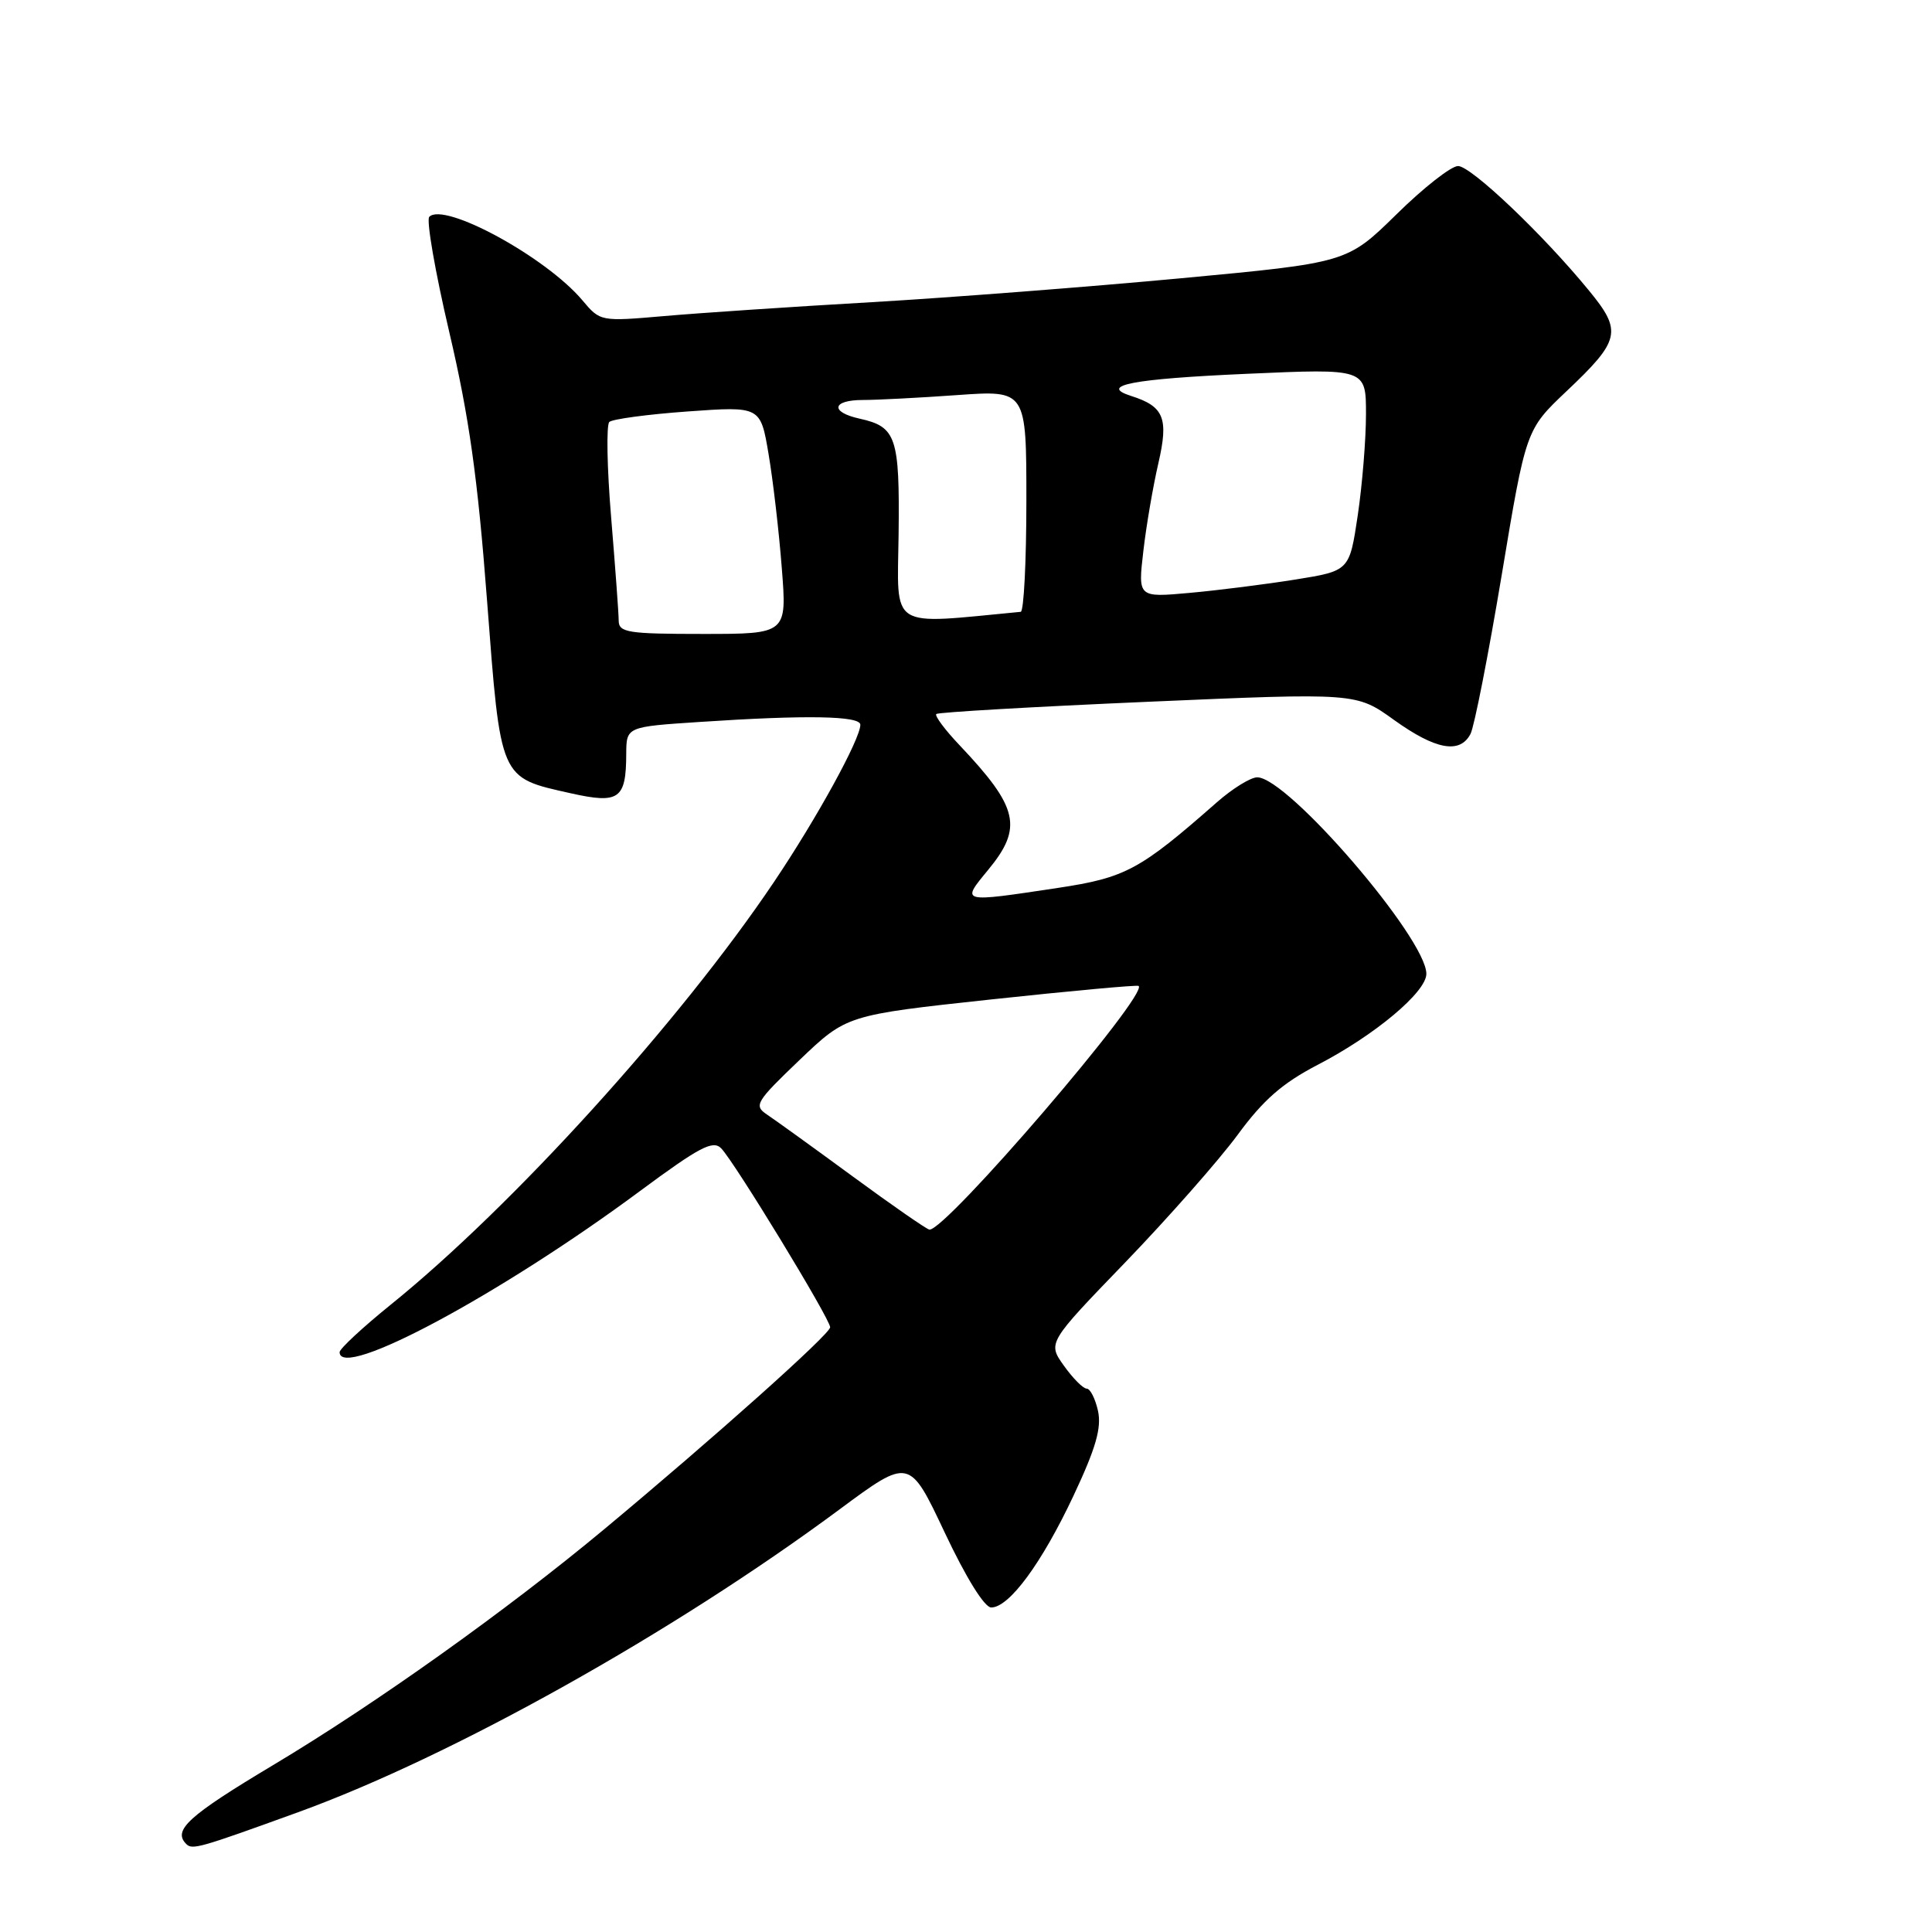 <?xml version="1.0" encoding="UTF-8" standalone="no"?>
<!DOCTYPE svg PUBLIC "-//W3C//DTD SVG 1.1//EN" "http://www.w3.org/Graphics/SVG/1.1/DTD/svg11.dtd" >
<svg xmlns="http://www.w3.org/2000/svg" xmlns:xlink="http://www.w3.org/1999/xlink" version="1.1" viewBox="0 0 256 256">
 <g >
 <path fill="currentColor"
d=" M 39.50 240.13 C 59.92 232.72 89.24 216.32 111.26 199.99 C 120.50 193.15 120.50 193.15 125.18 203.07 C 128.00 209.05 130.45 213.00 131.34 213.00 C 133.72 213.00 138.04 207.13 142.24 198.20 C 145.21 191.89 145.98 189.20 145.49 186.95 C 145.13 185.33 144.46 184.00 143.99 184.00 C 143.52 184.00 142.16 182.63 140.97 180.96 C 138.81 177.93 138.81 177.93 149.16 167.21 C 154.84 161.31 161.51 153.74 163.98 150.39 C 167.39 145.74 169.92 143.53 174.59 141.10 C 182.16 137.18 189.00 131.45 189.00 129.04 C 189.00 124.35 170.63 103.00 166.59 103.00 C 165.72 103.00 163.32 104.48 161.25 106.30 C 151.02 115.30 149.15 116.30 140.13 117.66 C 127.19 119.61 127.33 119.64 130.93 115.27 C 135.57 109.65 134.96 107.00 127.17 98.77 C 125.22 96.72 123.83 94.85 124.06 94.61 C 124.30 94.38 136.92 93.65 152.10 92.99 C 179.71 91.79 179.71 91.79 184.72 95.40 C 190.23 99.35 193.44 99.94 194.85 97.25 C 195.35 96.29 197.21 86.82 198.98 76.22 C 202.19 56.94 202.19 56.94 207.56 51.85 C 214.71 45.09 214.98 43.90 210.57 38.53 C 204.48 31.08 194.92 22.00 193.20 22.00 C 192.29 22.00 188.61 24.88 185.03 28.41 C 178.50 34.81 178.50 34.81 156.50 36.87 C 144.40 38.00 125.95 39.43 115.50 40.04 C 105.05 40.64 92.69 41.47 88.02 41.88 C 79.56 42.61 79.54 42.61 77.16 39.78 C 72.35 34.07 58.86 26.72 56.88 28.73 C 56.47 29.15 57.66 36.02 59.53 44.00 C 62.16 55.22 63.29 63.25 64.53 79.50 C 66.36 103.47 66.15 102.99 75.61 105.11 C 82.04 106.55 82.96 105.90 82.98 99.90 C 83.00 96.30 83.00 96.30 92.75 95.66 C 106.88 94.72 114.00 94.85 114.00 96.03 C 114.00 97.92 108.24 108.42 102.56 116.86 C 90.11 135.38 67.88 159.89 51.72 172.92 C 48.03 175.91 45.00 178.72 45.00 179.17 C 45.00 182.96 66.39 171.48 84.87 157.77 C 92.68 151.99 94.47 151.04 95.56 152.16 C 97.32 153.96 110.00 174.77 110.00 175.87 C 110.00 176.77 94.62 190.51 80.00 202.68 C 67.09 213.42 49.73 225.79 36.18 233.89 C 24.95 240.61 22.85 242.52 24.68 244.34 C 25.48 245.15 26.43 244.87 39.50 240.13 Z  M 113.00 155.89 C 107.78 152.06 102.65 148.36 101.61 147.67 C 99.86 146.49 100.16 145.99 105.95 140.45 C 112.18 134.50 112.18 134.50 131.34 132.43 C 141.88 131.30 150.67 130.49 150.87 130.64 C 152.29 131.67 125.26 163.16 123.15 162.93 C 122.79 162.89 118.22 159.72 113.00 155.89 Z  M 81.98 82.25 C 81.98 81.29 81.52 75.12 80.98 68.56 C 80.43 61.99 80.33 56.30 80.74 55.91 C 81.16 55.53 85.83 54.90 91.13 54.52 C 100.77 53.83 100.77 53.83 101.84 60.17 C 102.43 63.65 103.22 70.44 103.59 75.25 C 104.28 84.00 104.28 84.00 93.14 84.00 C 83.20 84.00 82.00 83.81 81.98 82.25 Z  M 119.07 70.76 C 119.22 57.92 118.76 56.55 113.93 55.48 C 109.95 54.61 110.22 53.00 114.35 53.00 C 116.19 53.00 121.81 52.71 126.85 52.35 C 136.00 51.70 136.00 51.70 136.00 66.35 C 136.00 74.41 135.66 81.03 135.25 81.07 C 117.57 82.75 118.91 83.60 119.07 70.76 Z  M 151.50 73.02 C 151.89 69.63 152.79 64.40 153.49 61.38 C 154.87 55.41 154.24 53.85 149.89 52.47 C 145.50 51.07 150.04 50.20 165.25 49.53 C 181.00 48.83 181.00 48.83 181.00 54.87 C 181.00 58.20 180.51 64.23 179.91 68.28 C 178.81 75.64 178.81 75.64 171.66 76.79 C 167.72 77.42 161.41 78.22 157.64 78.56 C 150.78 79.18 150.78 79.18 151.50 73.02 Z "/>
</g>
</svg>
